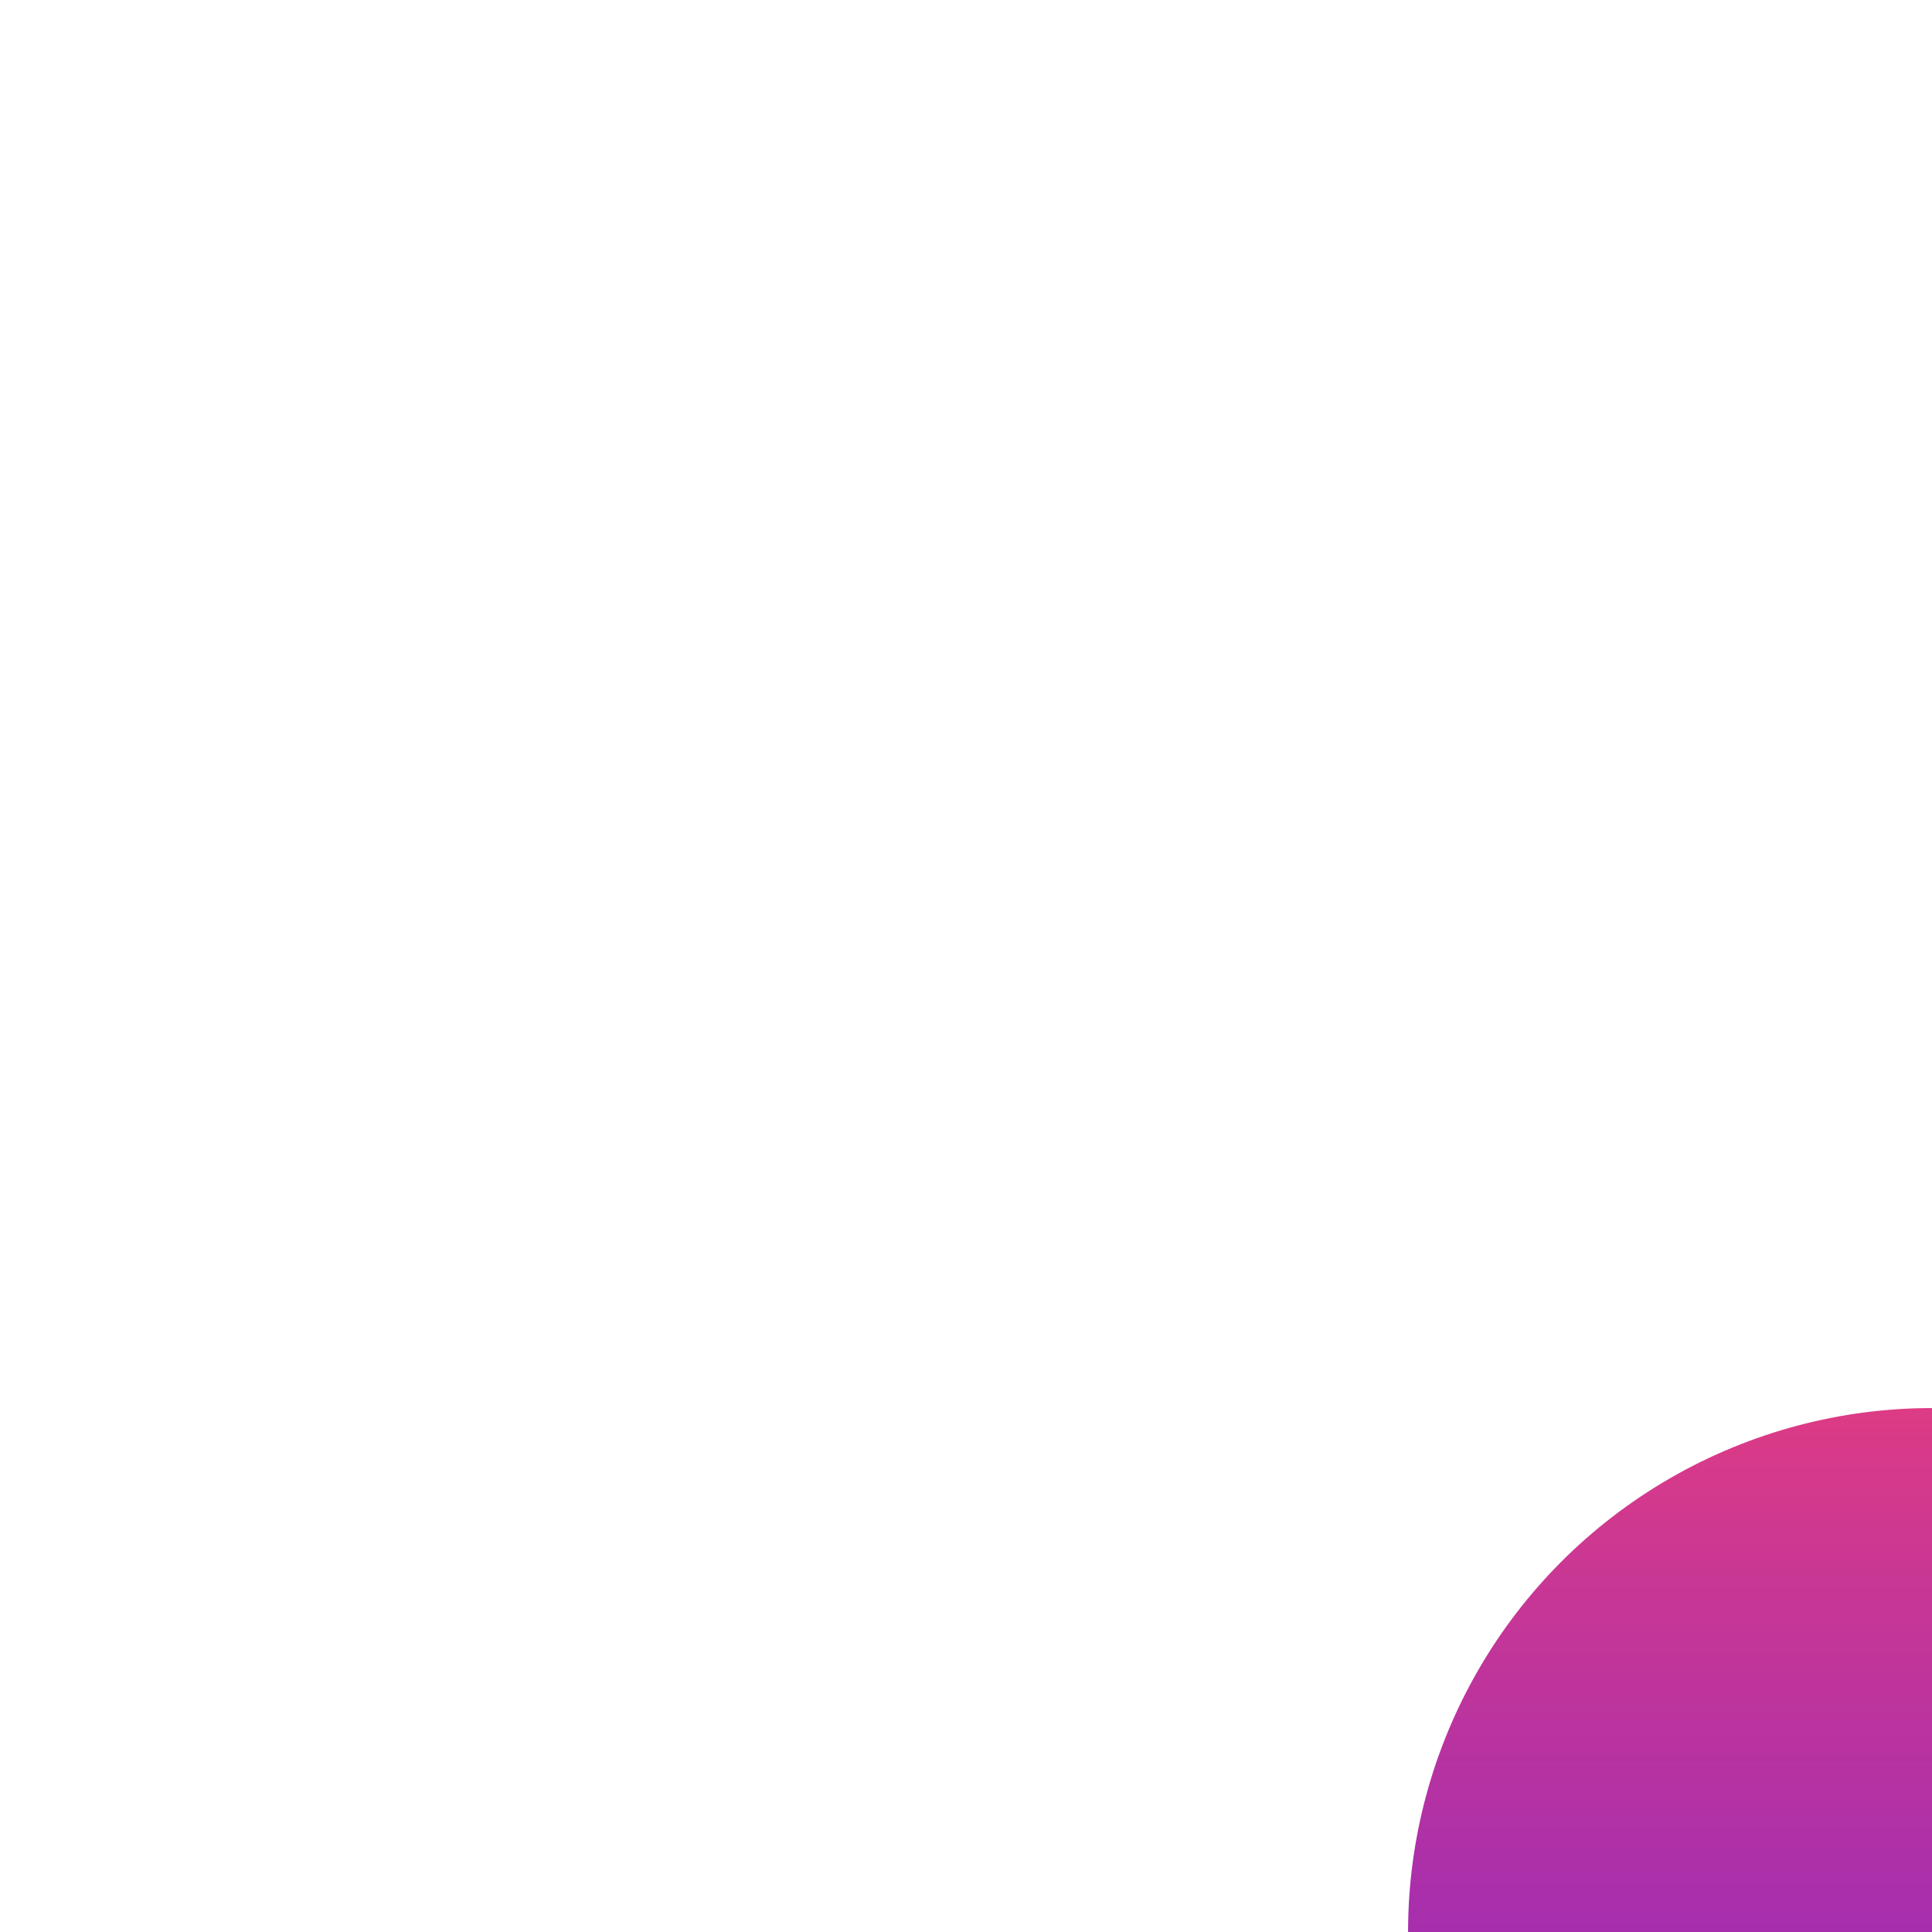 <svg width="590" height="590" viewBox="0 0 590 590" fill="none" xmlns="http://www.w3.org/2000/svg">
<g filter="url(#filter0_f_9127_74727)">
<circle cx="590" cy="590" r="160" fill="url(#paint0_linear_9127_74727)"/>
</g>
<defs>
<filter id="filter0_f_9127_74727" x="0" y="0" width="1180" height="1180" filterUnits="userSpaceOnUse" color-interpolation-filters="sRGB">
<feFlood flood-opacity="0" result="BackgroundImageFix"/>
<feBlend mode="normal" in="SourceGraphic" in2="BackgroundImageFix" result="shape"/>
<feGaussianBlur stdDeviation="215" result="effect1_foregroundBlur_9127_74727"/>
</filter>
<linearGradient id="paint0_linear_9127_74727" x1="589.997" y1="756.923" x2="589.997" y2="380.935" gradientUnits="userSpaceOnUse">
<stop offset="0.086" stop-color="#8D29C1"/>
<stop offset="0.238" stop-color="#942BBB"/>
<stop offset="0.467" stop-color="#A92FAC"/>
<stop offset="0.741" stop-color="#CA3793"/>
<stop offset="1" stop-color="#F03F77"/>
</linearGradient>
</defs>
</svg>
